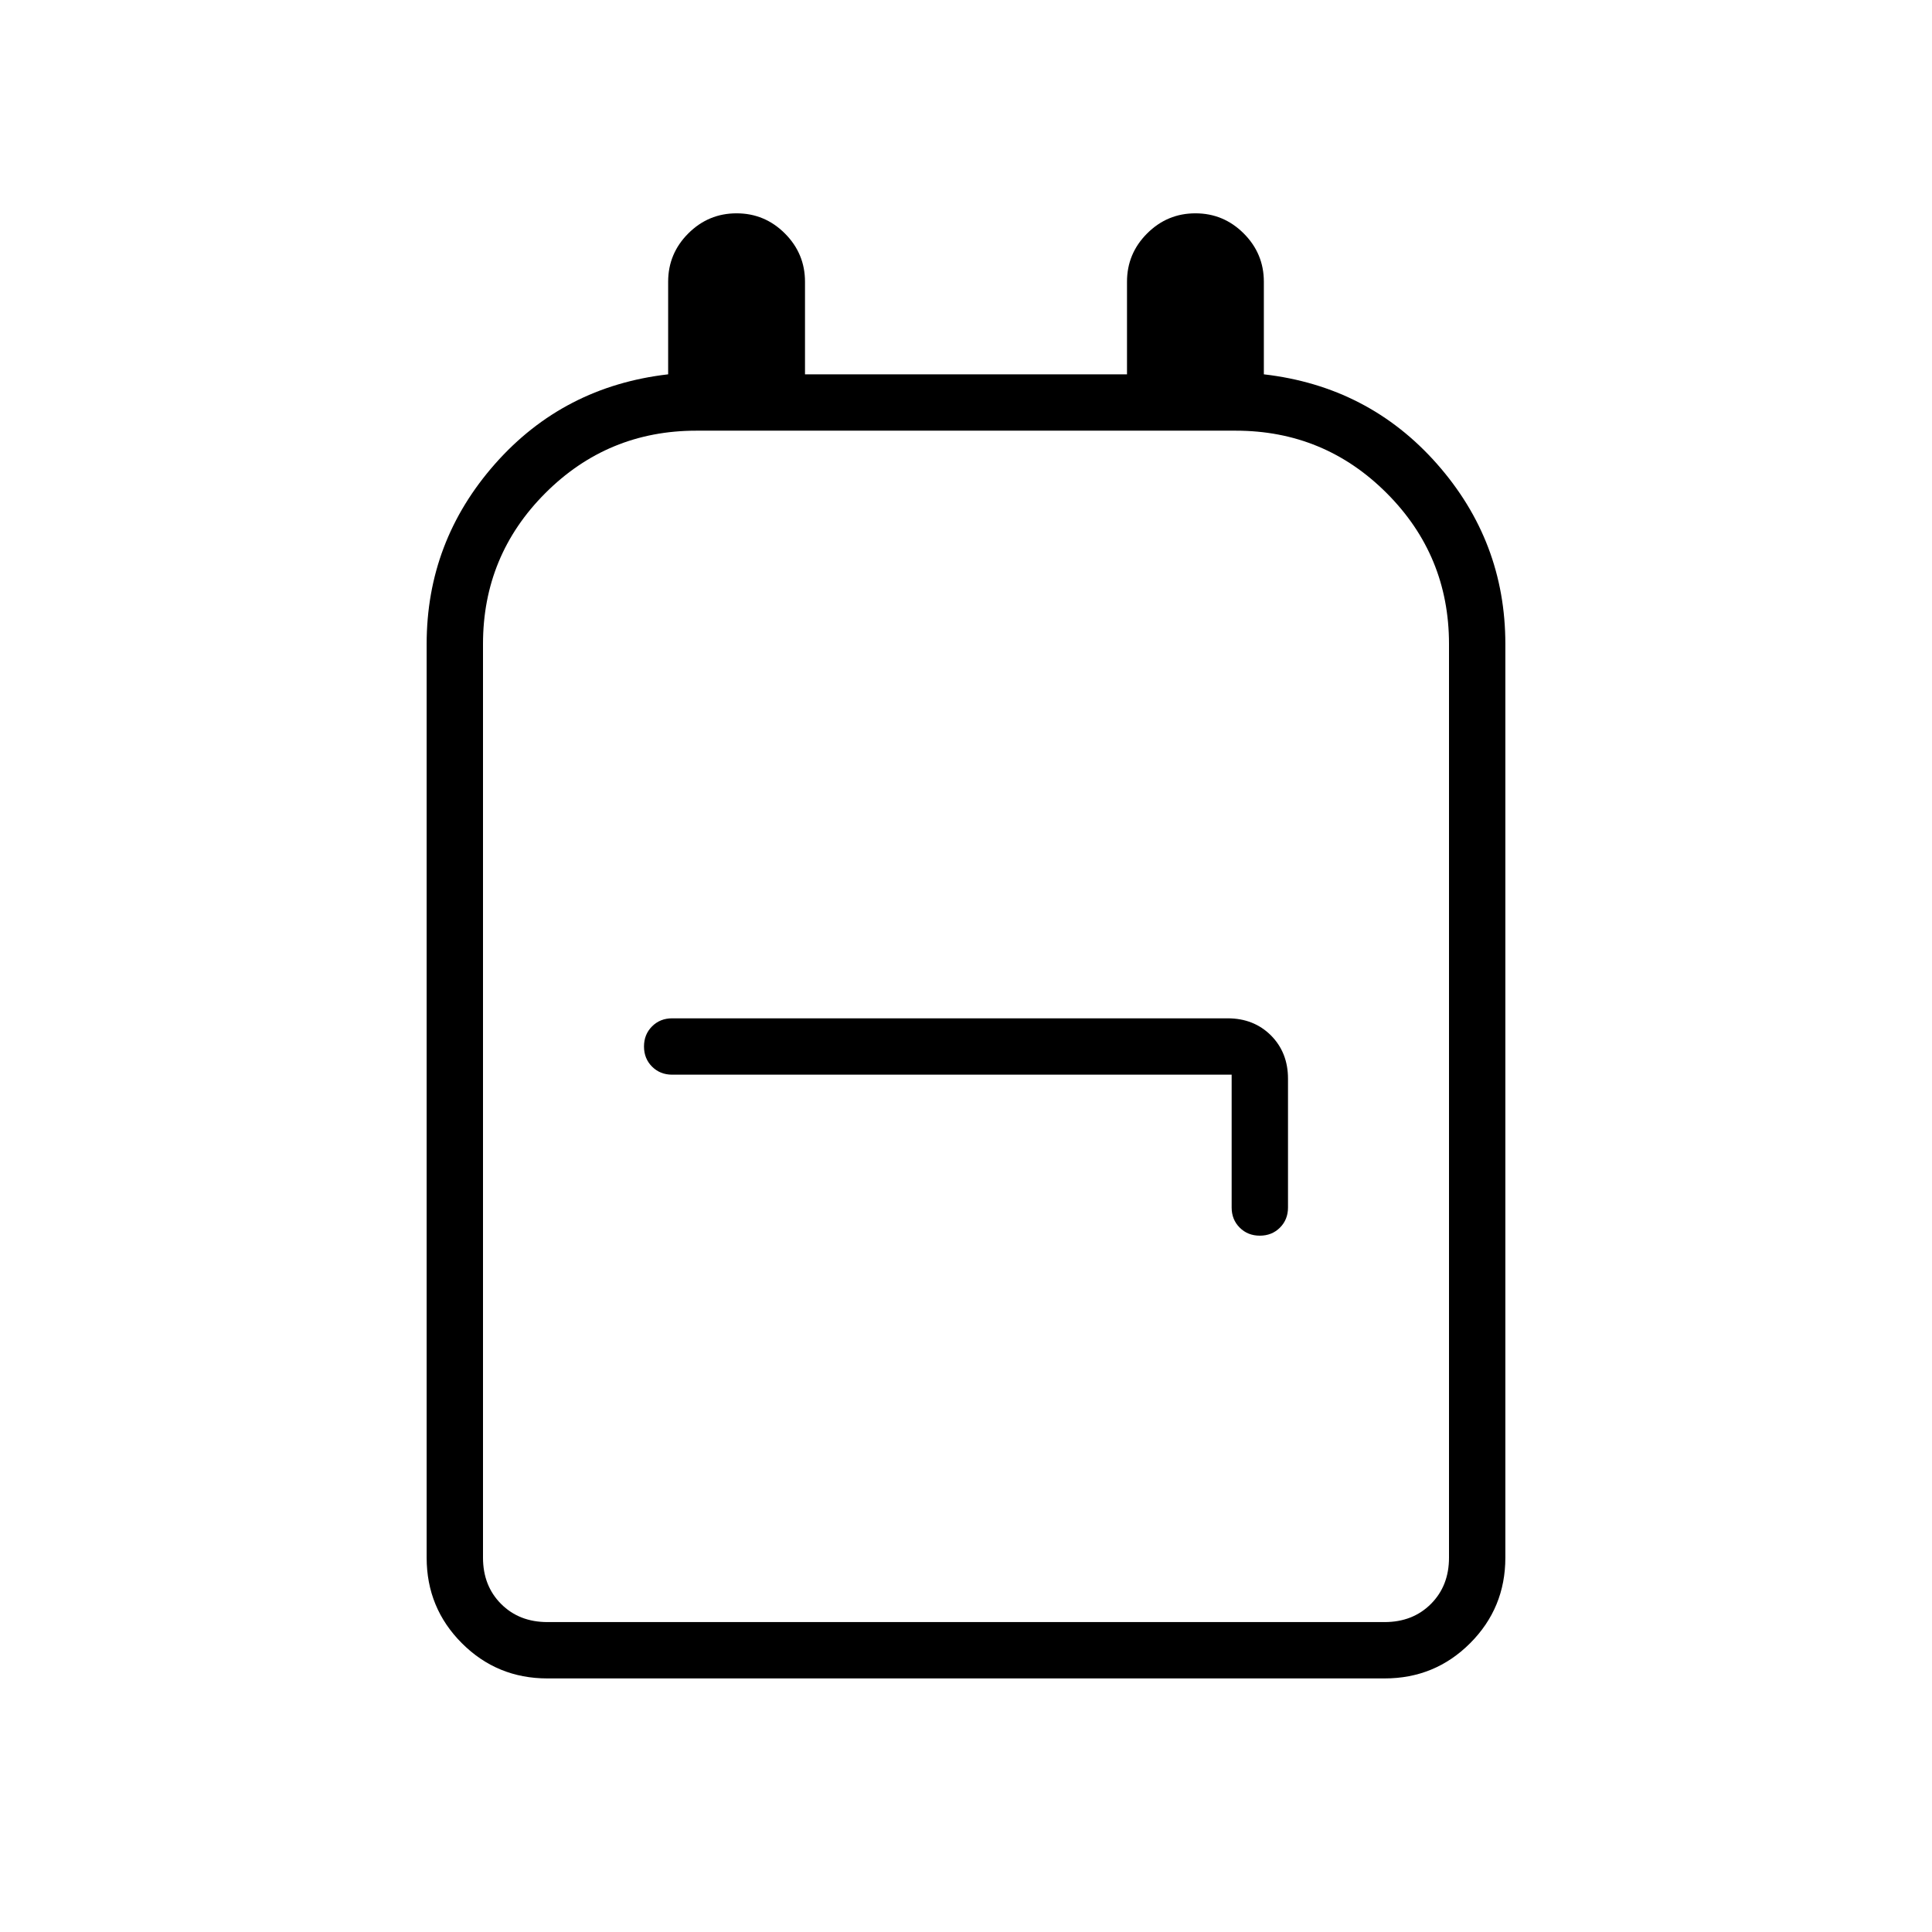 <svg xmlns="http://www.w3.org/2000/svg" height="24" width="24"><path d="M6.8 20.85Q6.175 20.85 5.738 20.413Q5.3 19.975 5.3 19.35V8Q5.3 6.725 6.15 5.762Q7 4.8 8.3 4.65V3.5Q8.3 3.15 8.55 2.9Q8.8 2.65 9.15 2.65Q9.5 2.65 9.75 2.9Q10 3.15 10 3.5V4.65H14V3.5Q14 3.15 14.25 2.9Q14.5 2.65 14.85 2.65Q15.2 2.65 15.45 2.9Q15.7 3.15 15.7 3.5V4.65Q17 4.8 17.85 5.762Q18.7 6.725 18.7 8V19.35Q18.7 19.975 18.262 20.413Q17.825 20.85 17.2 20.85ZM6.8 20.15H17.2Q17.55 20.15 17.775 19.925Q18 19.7 18 19.35V8Q18 6.9 17.225 6.125Q16.45 5.35 15.35 5.35H8.65Q7.55 5.35 6.775 6.125Q6 6.9 6 8V19.35Q6 19.7 6.225 19.925Q6.45 20.15 6.8 20.15ZM15.65 15.35Q15.8 15.35 15.9 15.25Q16 15.15 16 15V13.4Q16 13.075 15.788 12.862Q15.575 12.65 15.25 12.65H8.35Q8.2 12.65 8.1 12.75Q8 12.85 8 13Q8 13.15 8.1 13.25Q8.2 13.35 8.35 13.35H15.3V15Q15.3 15.15 15.4 15.25Q15.5 15.35 15.65 15.35ZM12 12.75Q12 12.75 12 12.75Q12 12.75 12 12.75Q12 12.75 12 12.75Q12 12.75 12 12.75Q12 12.75 12 12.75Q12 12.75 12 12.75Q12 12.75 12 12.75Q12 12.75 12 12.75Z"/></svg>